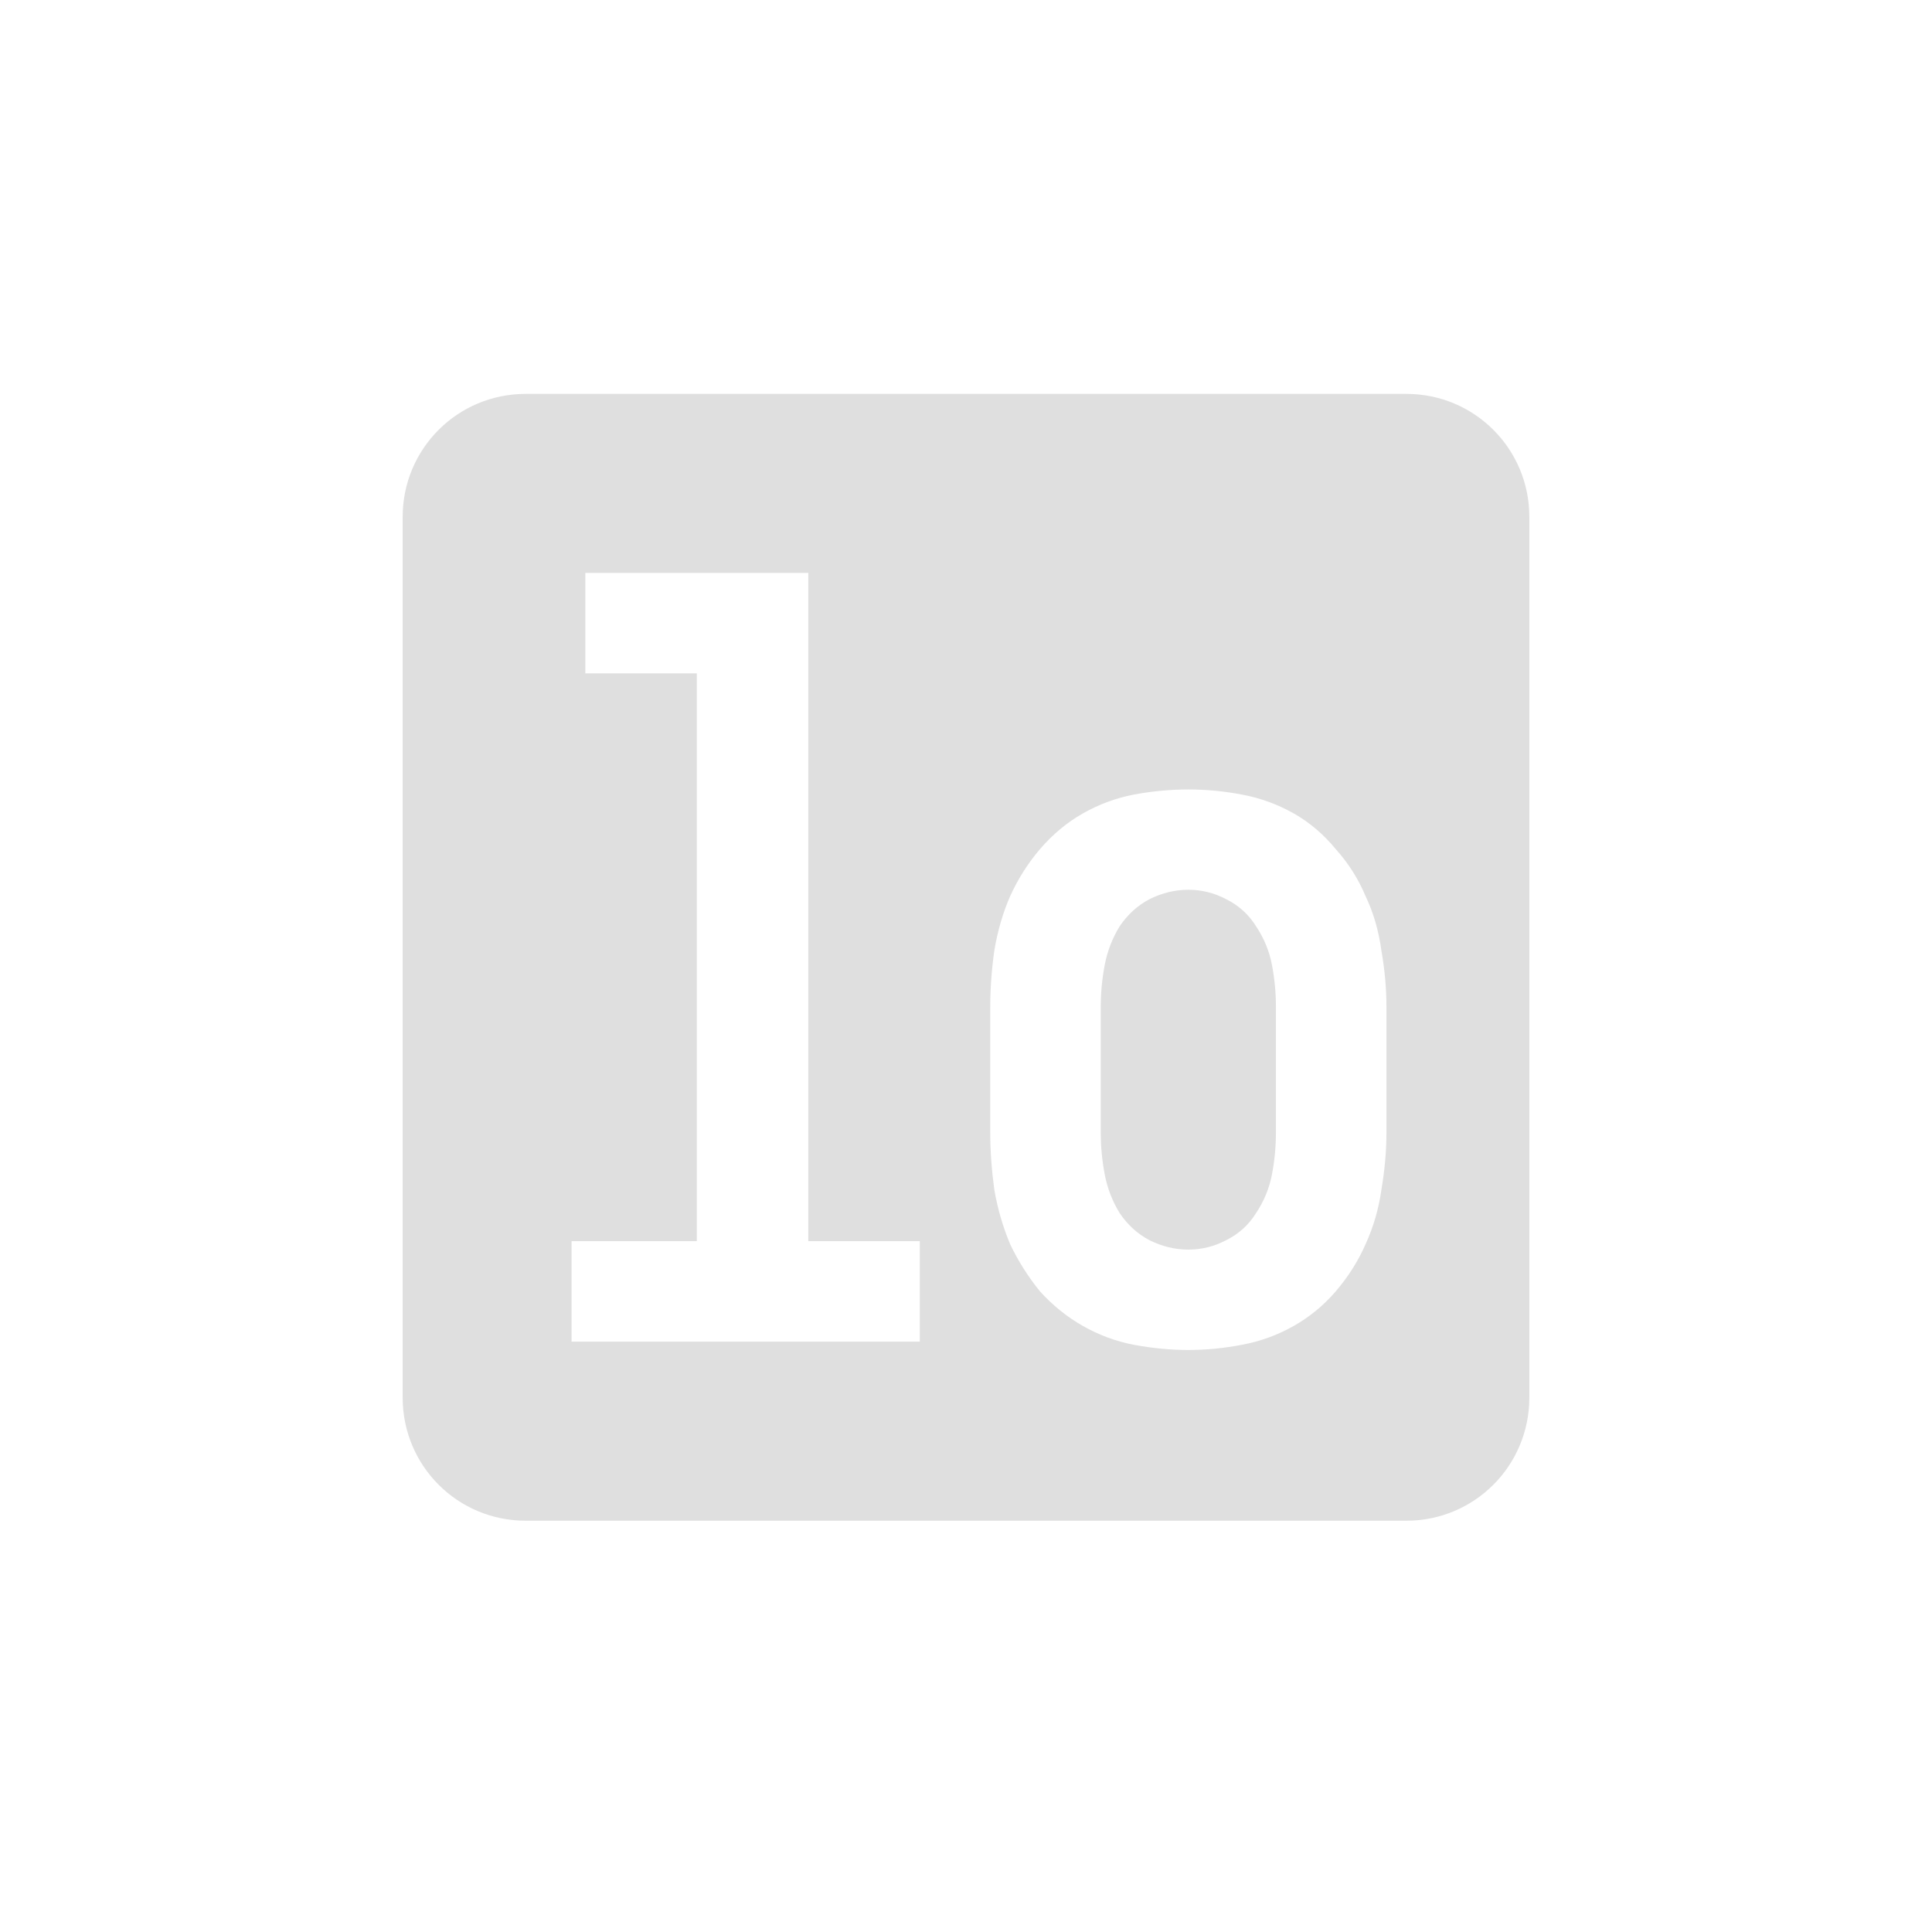 <?xml version="1.0" encoding="UTF-8" standalone="no"?>
<svg
   width="24"
   height="24"
   version="1.1"
   id="svg1"
   sodipodi:docname="lowercase.svg"
   inkscape:version="1.4 (e7c3feb100, 2024-10-09)"
   xmlns:inkscape="http://www.inkscape.org/namespaces/inkscape"
   xmlns:sodipodi="http://sodipodi.sourceforge.net/DTD/sodipodi-0.dtd"
   xmlns="http://www.w3.org/2000/svg"
   xmlns:svg="http://www.w3.org/2000/svg">
  <sodipodi:namedview
     id="namedview1"
     pagecolor="#ffffff"
     bordercolor="#000000"
     borderopacity="0.25"
     inkscape:showpageshadow="2"
     inkscape:pageopacity="0.0"
     inkscape:pagecheckerboard="0"
     inkscape:deskcolor="#d1d1d1"
     inkscape:zoom="37.741824"
     inkscape:cx="11.989352"
     inkscape:cy="11.989352"
     inkscape:window-width="1912"
     inkscape:window-height="1012"
     inkscape:window-x="0"
     inkscape:window-y="0"
     inkscape:window-maximized="1"
     inkscape:current-layer="svg1" />
  <defs
     id="defs1">
    <style
       id="current-color-scheme"
       type="text/css">
   .ColorScheme-Text { color:#dfdfdf; } .ColorScheme-Highlight { color:#4285f4; } .ColorScheme-NeutralText { color:#ff9800; } .ColorScheme-PositiveText { color:#4caf50; } .ColorScheme-NegativeText { color:#f44336; }
  </style>
  </defs>
  <path
     id="rect2"
     style="fill:#dfdfdf;fill-opacity:1;stroke-width:3.5;stroke-linecap:round"
     d="M 6.531 4.893 C 5.684 4.893 5.002 5.574 5.002 6.422 L 5.002 17.361 C 5.002 18.209 5.684 18.891 6.531 18.891 L 17.469 18.891 C 18.316 18.891 18.998 18.209 18.998 17.361 L 18.998 6.422 C 18.998 5.574 18.316 4.893 17.469 4.893 L 6.531 4.893 z M 7.271 7.117 L 10.041 7.117 L 10.041 15.418 L 11.426 15.418 L 11.426 16.666 L 7.1 16.666 L 7.1 15.418 L 8.656 15.418 L 8.656 8.365 L 7.271 8.365 L 7.271 7.117 z M 14.762 9.807 C 14.984 9.807 15.207 9.828 15.43 9.871 C 15.66 9.914 15.874 9.993 16.072 10.105 C 16.27 10.218 16.443 10.365 16.592 10.547 C 16.748 10.72 16.872 10.914 16.963 11.131 C 17.062 11.339 17.127 11.564 17.16 11.807 C 17.201 12.04 17.223 12.274 17.223 12.508 L 17.223 14.068 C 17.223 14.302 17.201 14.539 17.16 14.781 C 17.127 15.015 17.062 15.241 16.963 15.457 C 16.872 15.665 16.748 15.861 16.592 16.043 C 16.443 16.216 16.27 16.358 16.072 16.471 C 15.874 16.583 15.66 16.662 15.43 16.705 C 15.207 16.748 14.984 16.77 14.762 16.77 C 14.539 16.77 14.313 16.748 14.082 16.705 C 13.859 16.662 13.649 16.583 13.451 16.471 C 13.253 16.358 13.077 16.216 12.92 16.043 C 12.772 15.861 12.648 15.665 12.549 15.457 C 12.458 15.241 12.393 15.015 12.352 14.781 C 12.319 14.539 12.301 14.302 12.301 14.068 L 12.301 12.508 C 12.301 12.274 12.319 12.04 12.352 11.807 C 12.393 11.564 12.458 11.339 12.549 11.131 C 12.648 10.914 12.772 10.72 12.92 10.547 C 13.077 10.365 13.253 10.218 13.451 10.105 C 13.649 9.993 13.859 9.914 14.082 9.871 C 14.313 9.828 14.539 9.807 14.762 9.807 z M 14.762 11.053 C 14.597 11.053 14.436 11.092 14.279 11.17 C 14.131 11.248 14.007 11.361 13.908 11.508 C 13.818 11.655 13.756 11.815 13.723 11.988 C 13.69 12.161 13.674 12.335 13.674 12.508 L 13.674 14.068 C 13.674 14.242 13.69 14.415 13.723 14.588 C 13.756 14.761 13.818 14.921 13.908 15.068 C 14.007 15.216 14.131 15.328 14.279 15.406 C 14.436 15.484 14.597 15.523 14.762 15.523 C 14.927 15.523 15.084 15.484 15.232 15.406 C 15.389 15.328 15.513 15.216 15.604 15.068 C 15.702 14.921 15.768 14.761 15.801 14.588 C 15.834 14.415 15.85 14.242 15.85 14.068 L 15.85 12.508 C 15.85 12.335 15.834 12.161 15.801 11.988 C 15.768 11.815 15.702 11.655 15.604 11.508 C 15.513 11.361 15.389 11.248 15.232 11.17 C 15.084 11.092 14.927 11.053 14.762 11.053 z " />
</svg>
